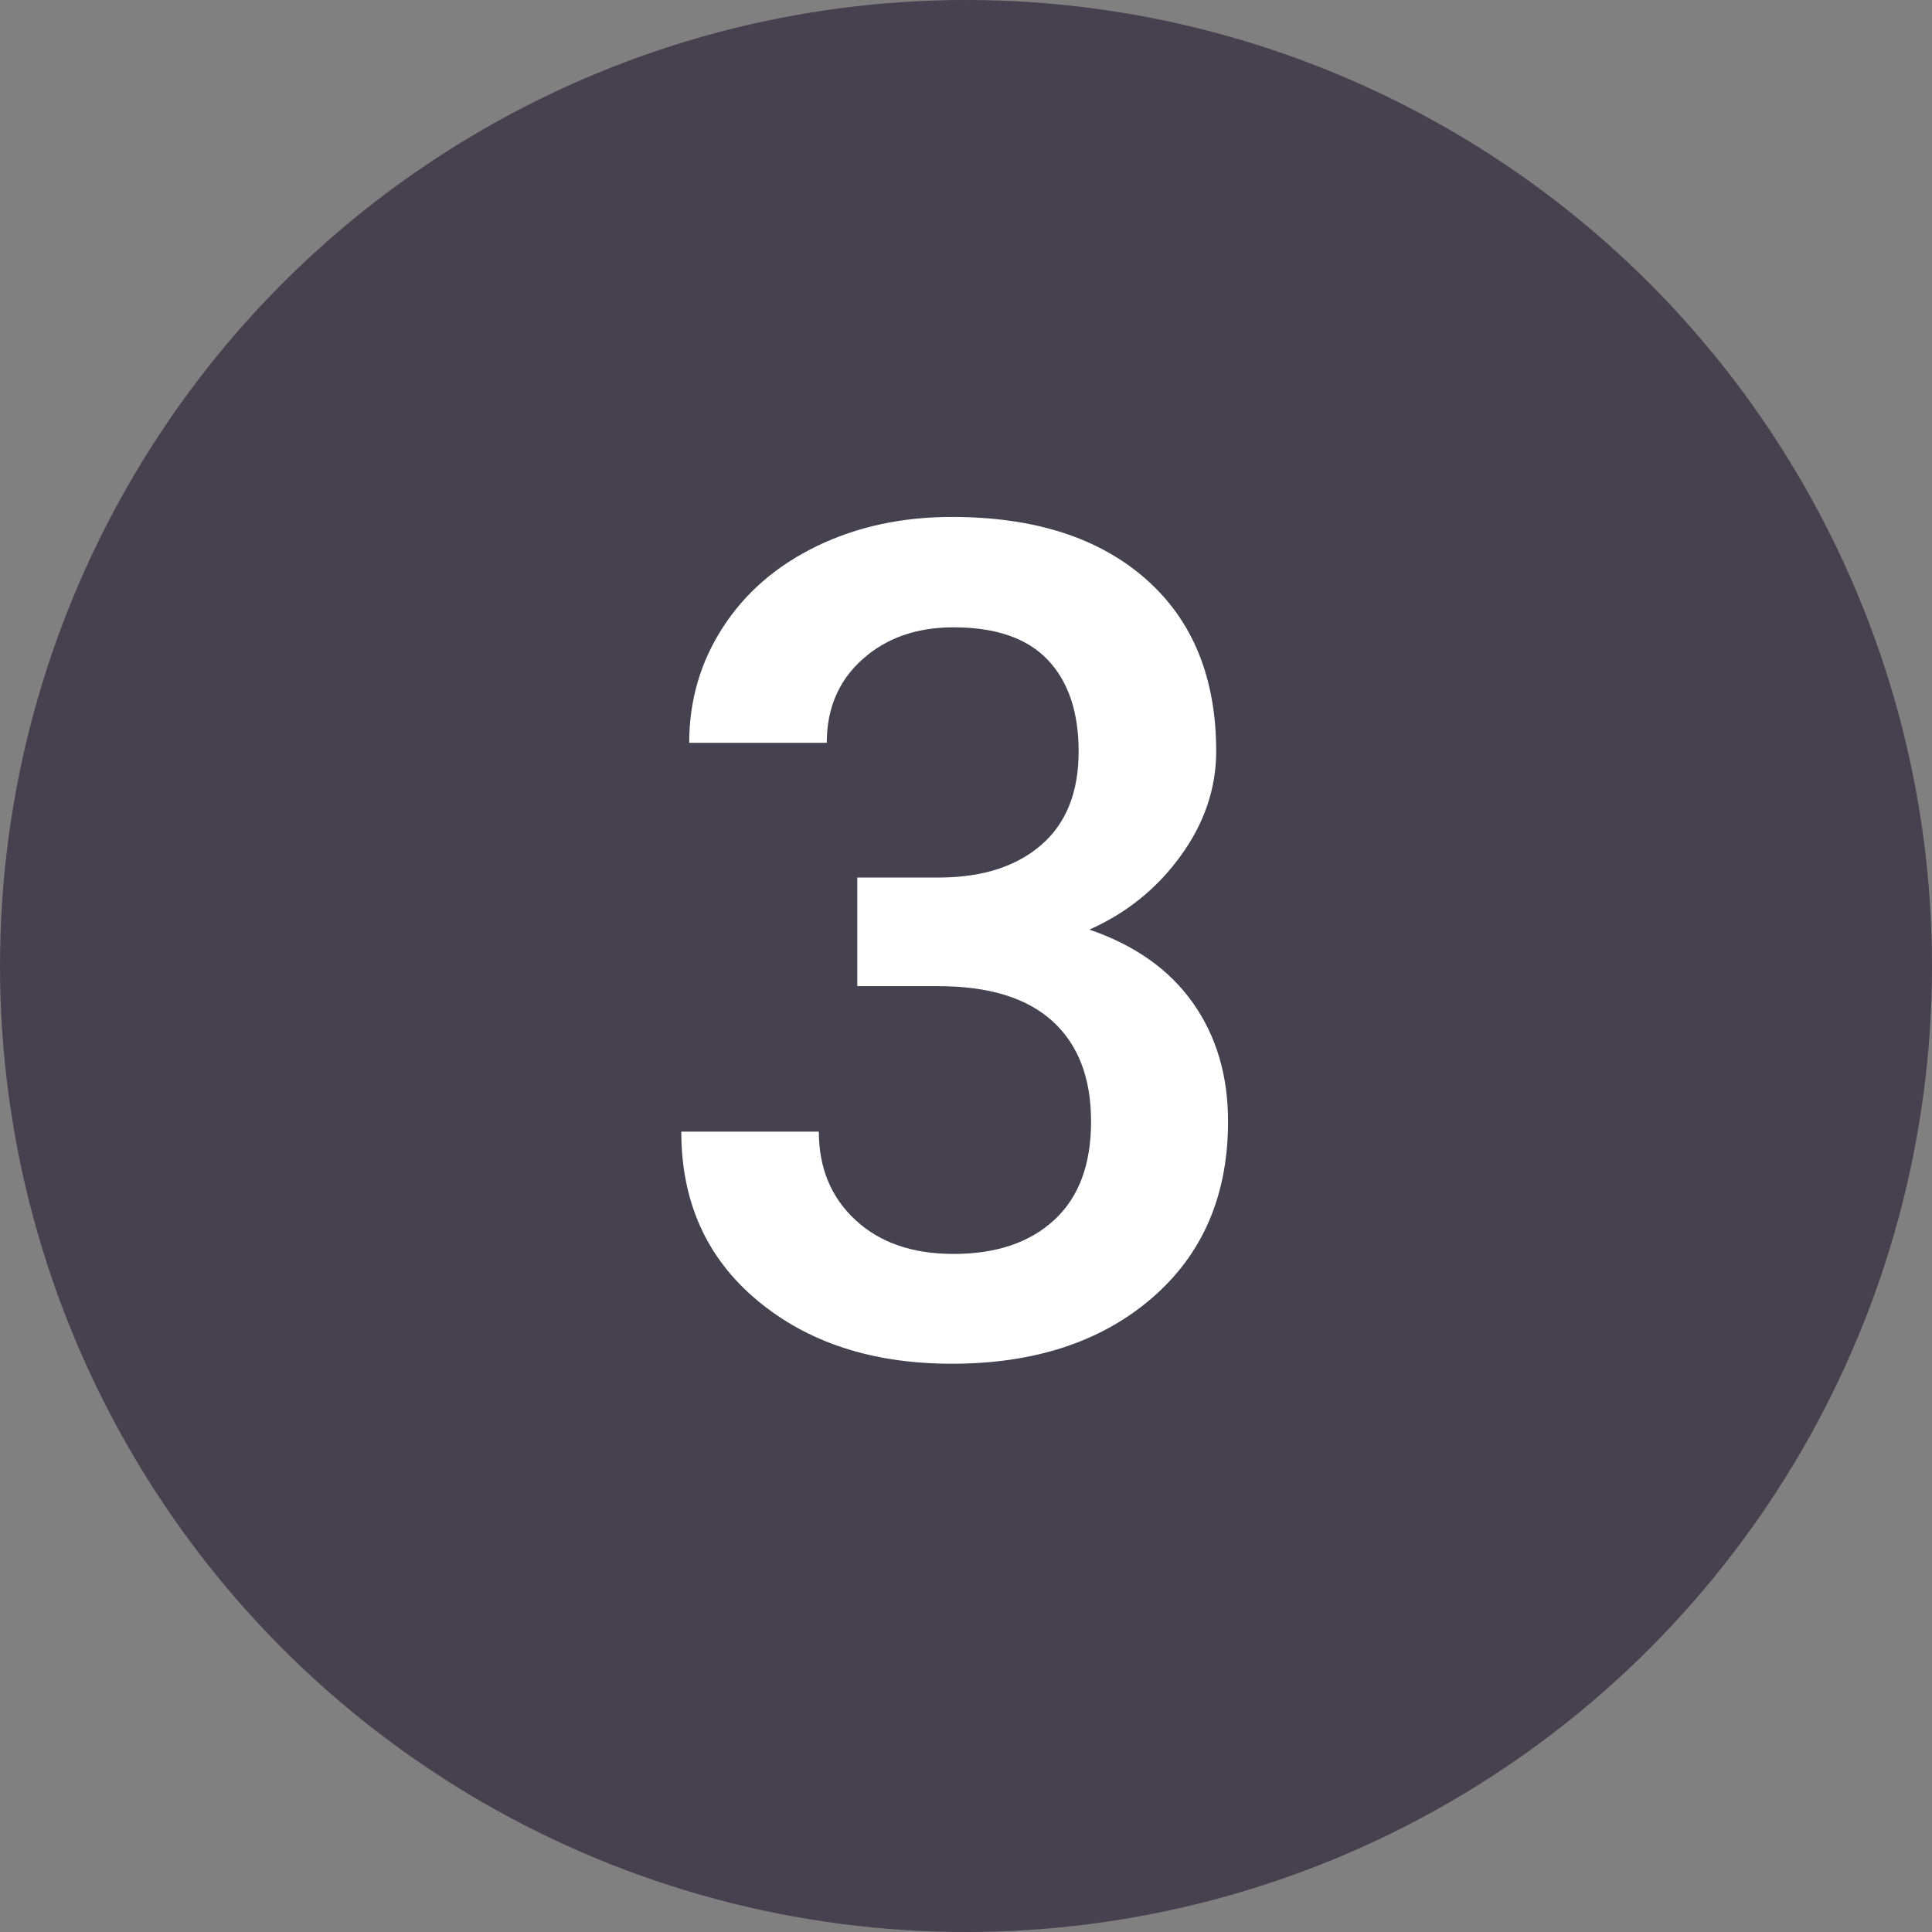 <svg xmlns="http://www.w3.org/2000/svg" width="30" height="30" viewBox="0 0 30 30">
  <rect x="0" y="0" width="30" height="30" fill="#808080" stroke="none"/>
  <g fill="none" fill-rule="evenodd">
    <circle cx="15" cy="15" r="15" fill="#45414E"/>
    <path fill="#FFF" fill-rule="nonzero" d="M13.312,13.626 L14.613,13.626 C15.27,13.62 15.79,13.45 16.173,13.116 C16.557,12.782 16.749,12.299 16.749,11.666 C16.749,11.057 16.589,10.583 16.27,10.247 C15.951,9.91 15.463,9.741 14.807,9.741 C14.232,9.741 13.761,9.907 13.392,10.238 C13.022,10.569 12.838,11.001 12.838,11.534 L10.702,11.534 C10.702,10.878 10.876,10.28 11.225,9.741 C11.574,9.202 12.06,8.782 12.684,8.48 C13.308,8.178 14.007,8.027 14.78,8.027 C16.058,8.027 17.061,8.348 17.791,8.99 C18.52,9.631 18.885,10.523 18.885,11.666 C18.885,12.24 18.702,12.781 18.335,13.288 C17.969,13.794 17.496,14.177 16.916,14.435 C17.619,14.675 18.154,15.053 18.52,15.568 C18.886,16.084 19.069,16.699 19.069,17.414 C19.069,18.563 18.675,19.477 17.887,20.156 C17.099,20.836 16.063,21.176 14.78,21.176 C13.55,21.176 12.542,20.848 11.757,20.191 C10.972,19.535 10.579,18.662 10.579,17.572 L12.715,17.572 C12.715,18.135 12.904,18.592 13.282,18.943 C13.66,19.295 14.168,19.471 14.807,19.471 C15.469,19.471 15.99,19.295 16.371,18.943 C16.752,18.592 16.942,18.082 16.942,17.414 C16.942,16.74 16.743,16.222 16.345,15.858 C15.946,15.495 15.354,15.313 14.569,15.313 L13.312,15.313 L13.312,13.626 Z"/>
  </g>
</svg>
